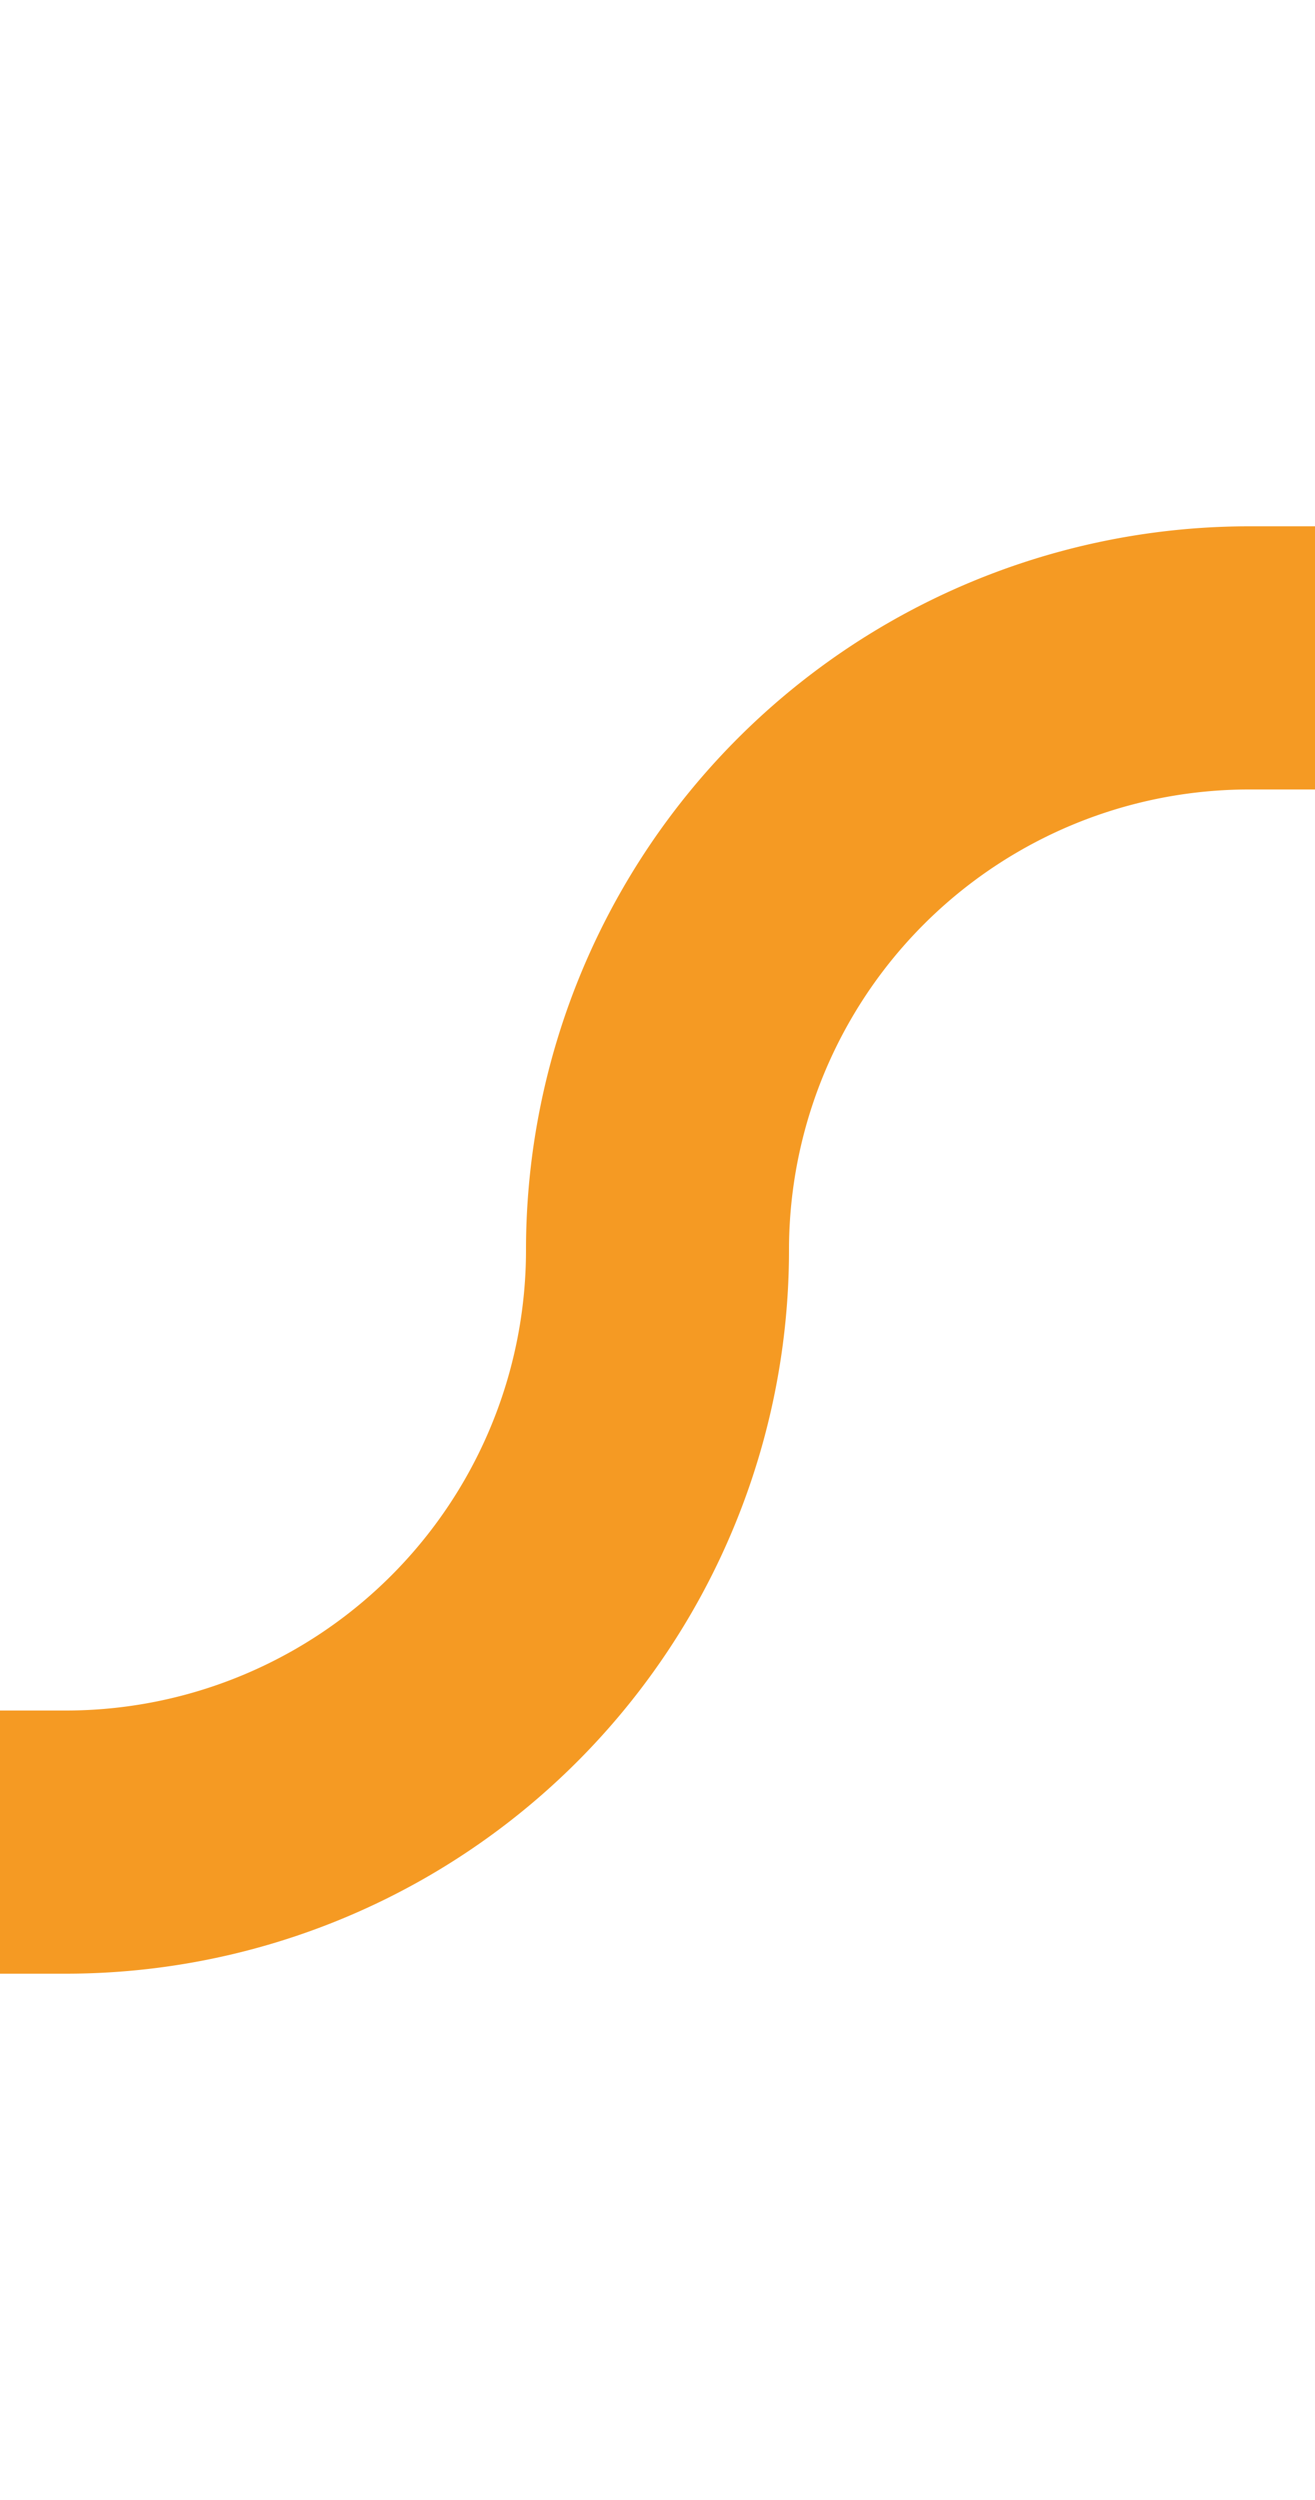 ﻿<?xml version="1.0" encoding="utf-8"?>
<svg version="1.1" xmlns:xlink="http://www.w3.org/1999/xlink" width="10px" height="19px" preserveAspectRatio="xMidYMin meet" viewBox="466 791  8 19" xmlns="http://www.w3.org/2000/svg">
  <path d="M 425 805  L 465.5 805  A 4.5 4.5 0 0 0 470 800.5 A 4.5 4.5 0 0 1 474.5 796 L 478 796  " stroke-width="2" stroke="#f59a23" fill="none" />
  <path d="M 477 803.6  L 484 796  L 477 788.4  L 477 803.6  Z " fill-rule="nonzero" fill="#f59a23" stroke="none" />
</svg>